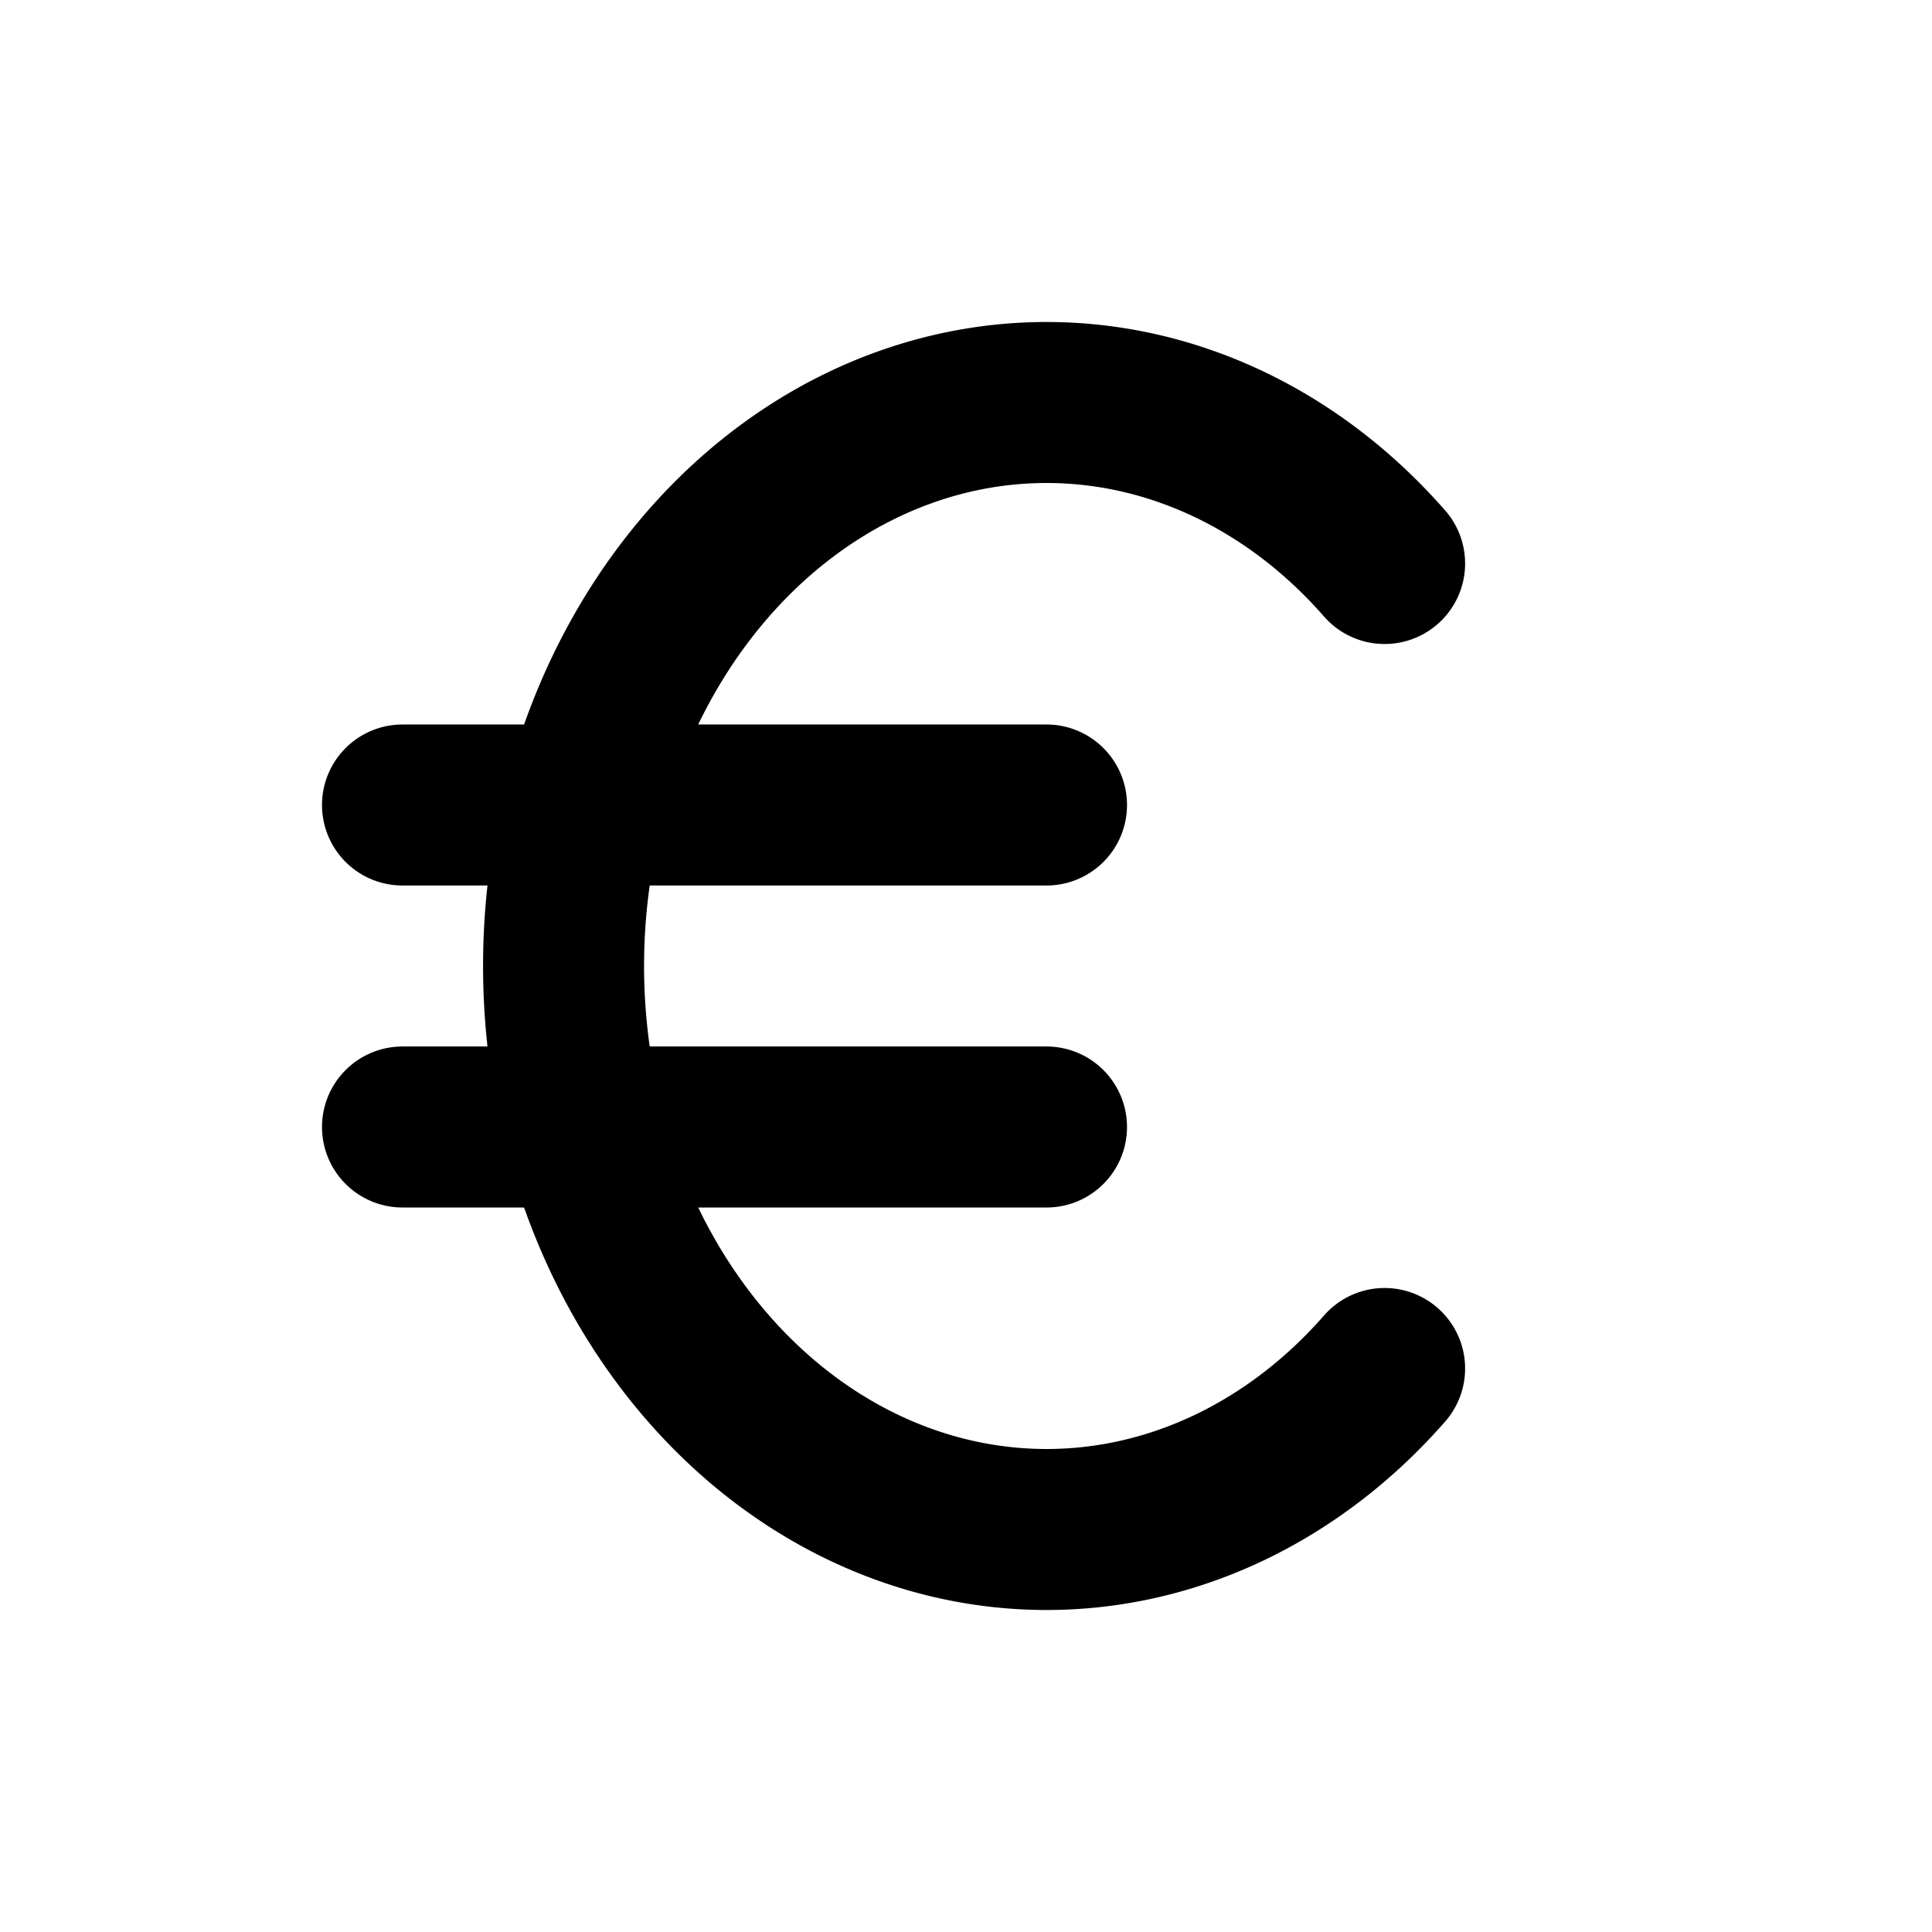 <svg xmlns="http://www.w3.org/2000/svg" class="icon icon-tabler icon-tabler-currency-euro" width="24" height="24" viewBox="0 0 24 24" stroke-width="2" stroke="currentColor" fill="none" stroke-linecap="round" stroke-linejoin="round">
  <path stroke="none" d="M0 0h24v24H0z" fill="none"/>
  <path d="M17.2 7a6 7 0 1 0 0 10m-4.2 -7h-8m0 4h8" />
</svg>


